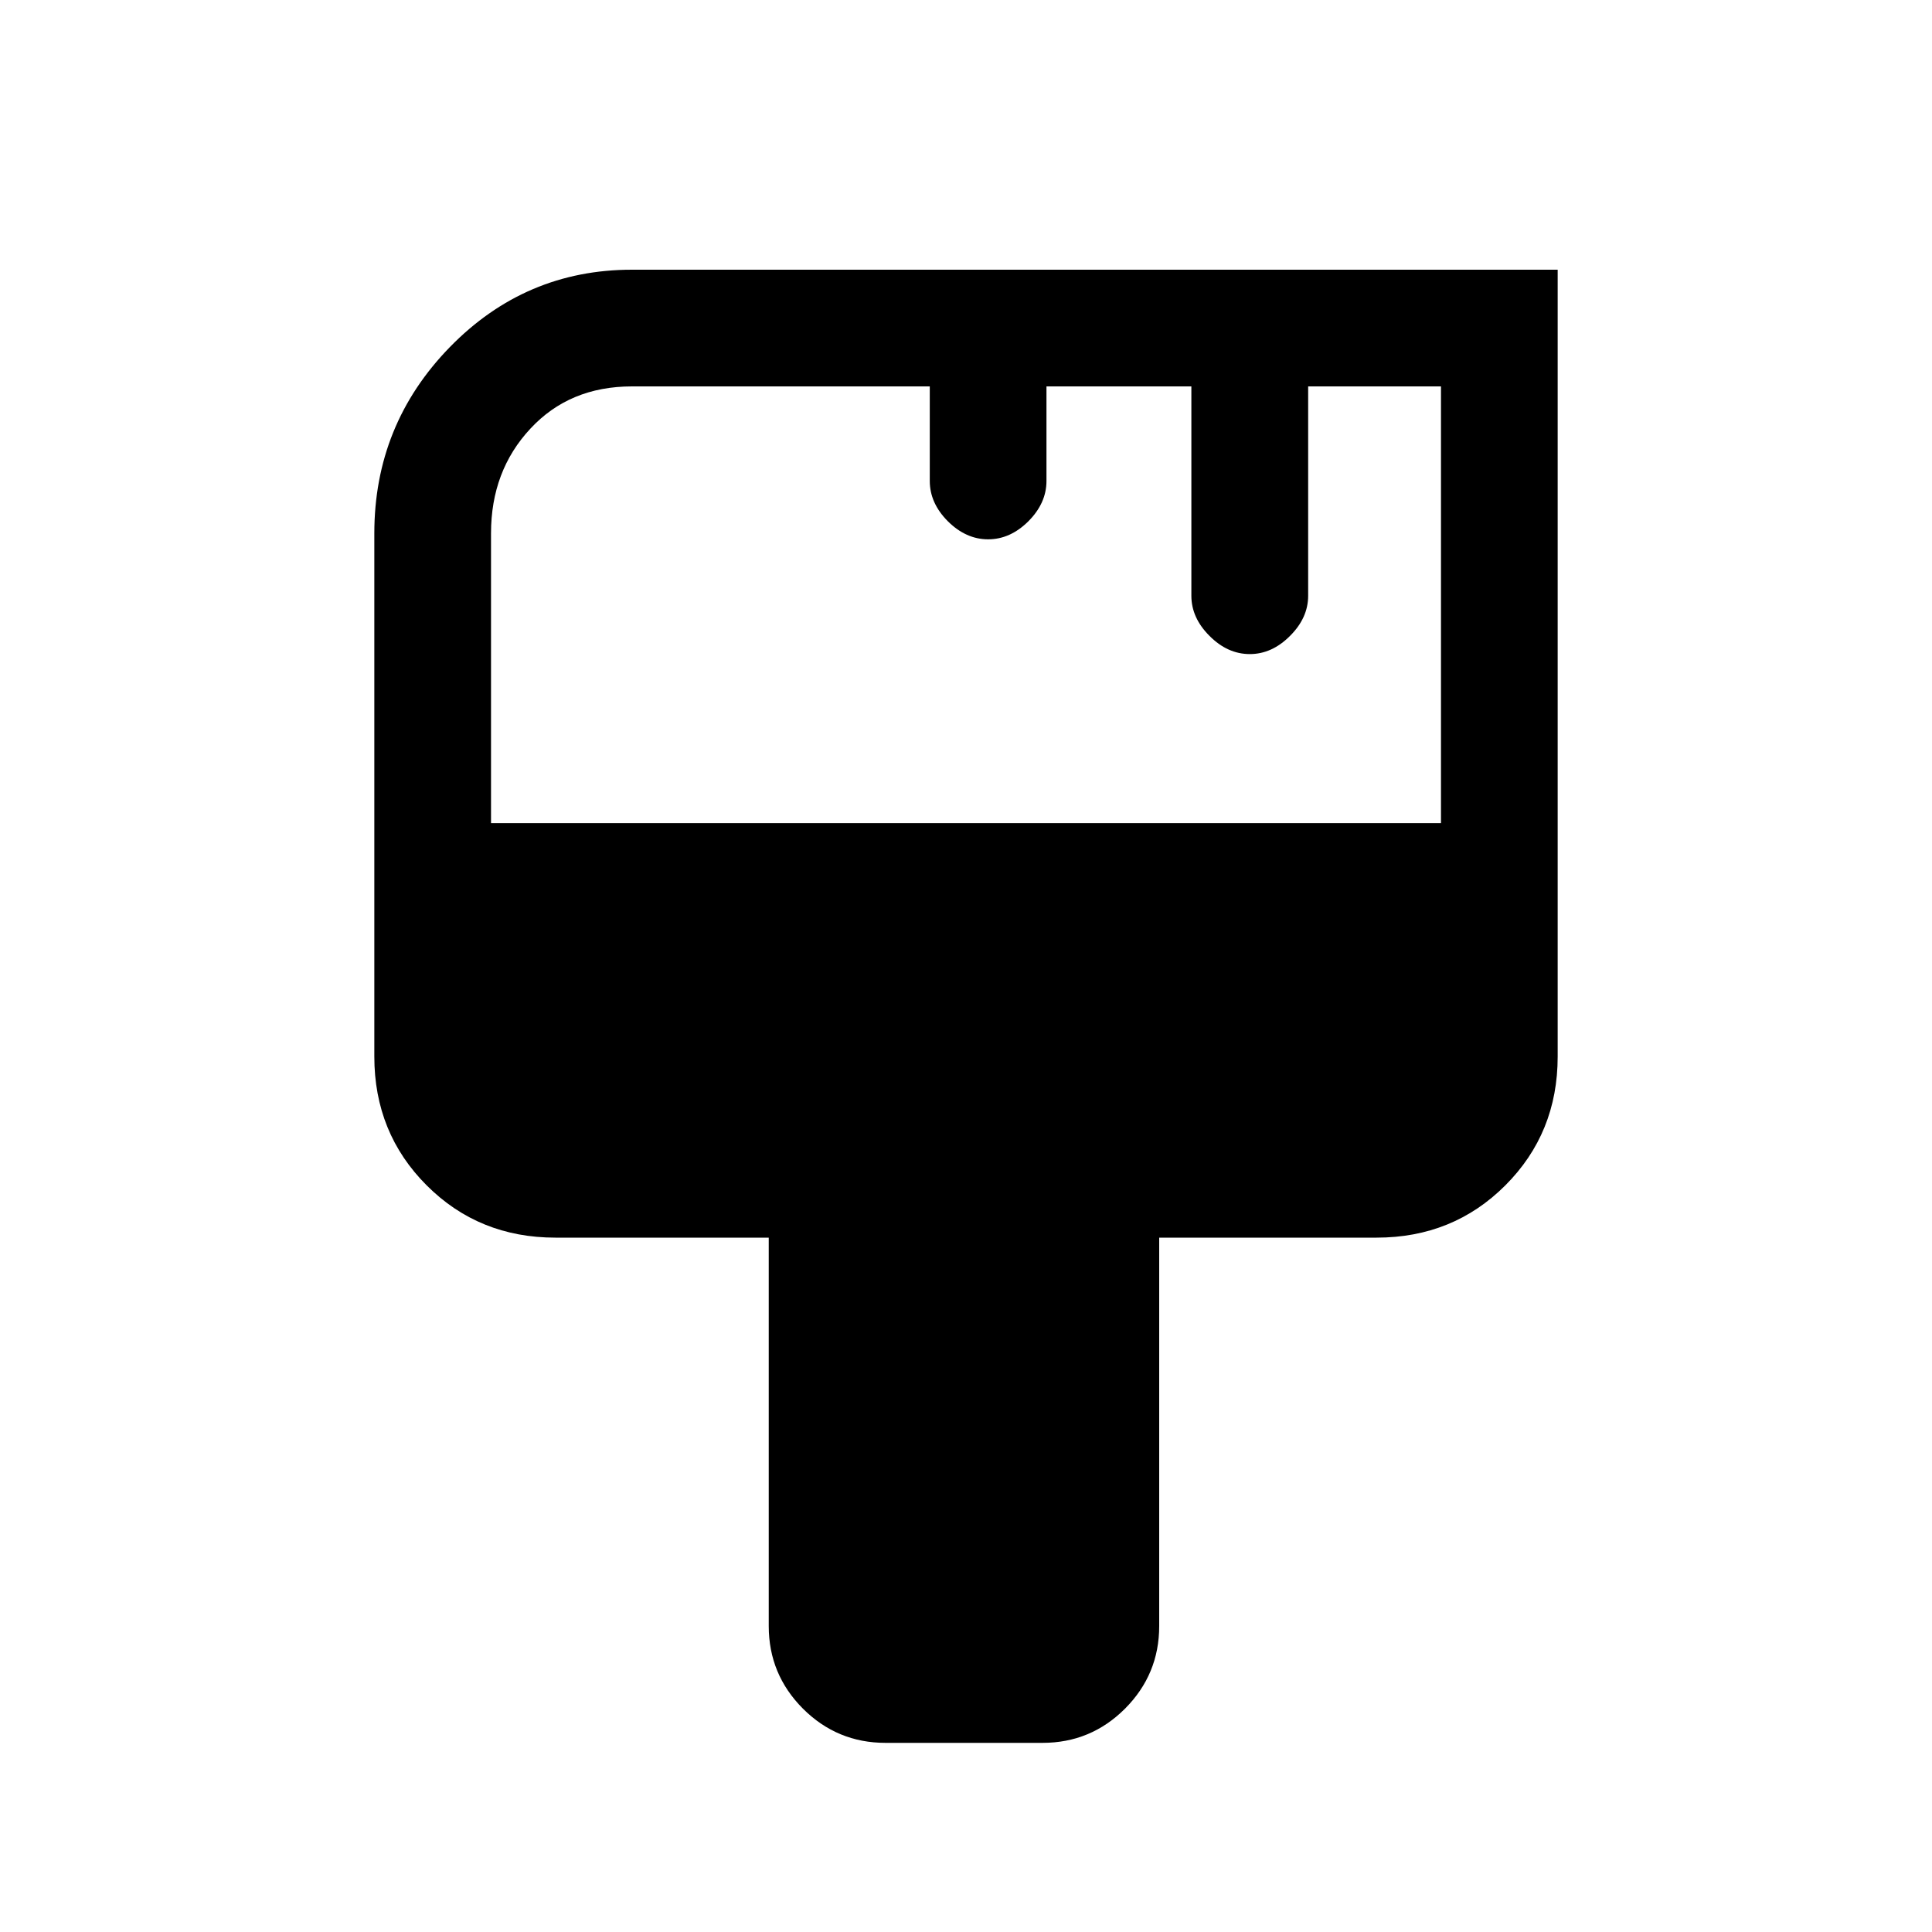 <svg xmlns="http://www.w3.org/2000/svg" height="20" width="20"><path d="M9.167 18.042Q8.667 18.042 8.312 17.688Q7.958 17.333 7.958 16.833V12.812H5.75Q4.958 12.812 4.417 12.271Q3.875 11.729 3.875 10.938V5.521Q3.875 4.396 4.656 3.594Q5.438 2.792 6.542 2.792H16.125V10.938Q16.125 11.729 15.583 12.271Q15.042 12.812 14.25 12.812H12V16.833Q12 17.333 11.646 17.688Q11.292 18.042 10.792 18.042ZM5.083 8.521H14.917V4H13.542V6.167Q13.542 6.396 13.354 6.583Q13.167 6.771 12.938 6.771Q12.708 6.771 12.521 6.583Q12.333 6.396 12.333 6.167V4H10.833V4.979Q10.833 5.208 10.646 5.396Q10.458 5.583 10.229 5.583Q10 5.583 9.812 5.396Q9.625 5.208 9.625 4.979V4H6.542Q5.896 4 5.49 4.438Q5.083 4.875 5.083 5.521Z"/></svg>